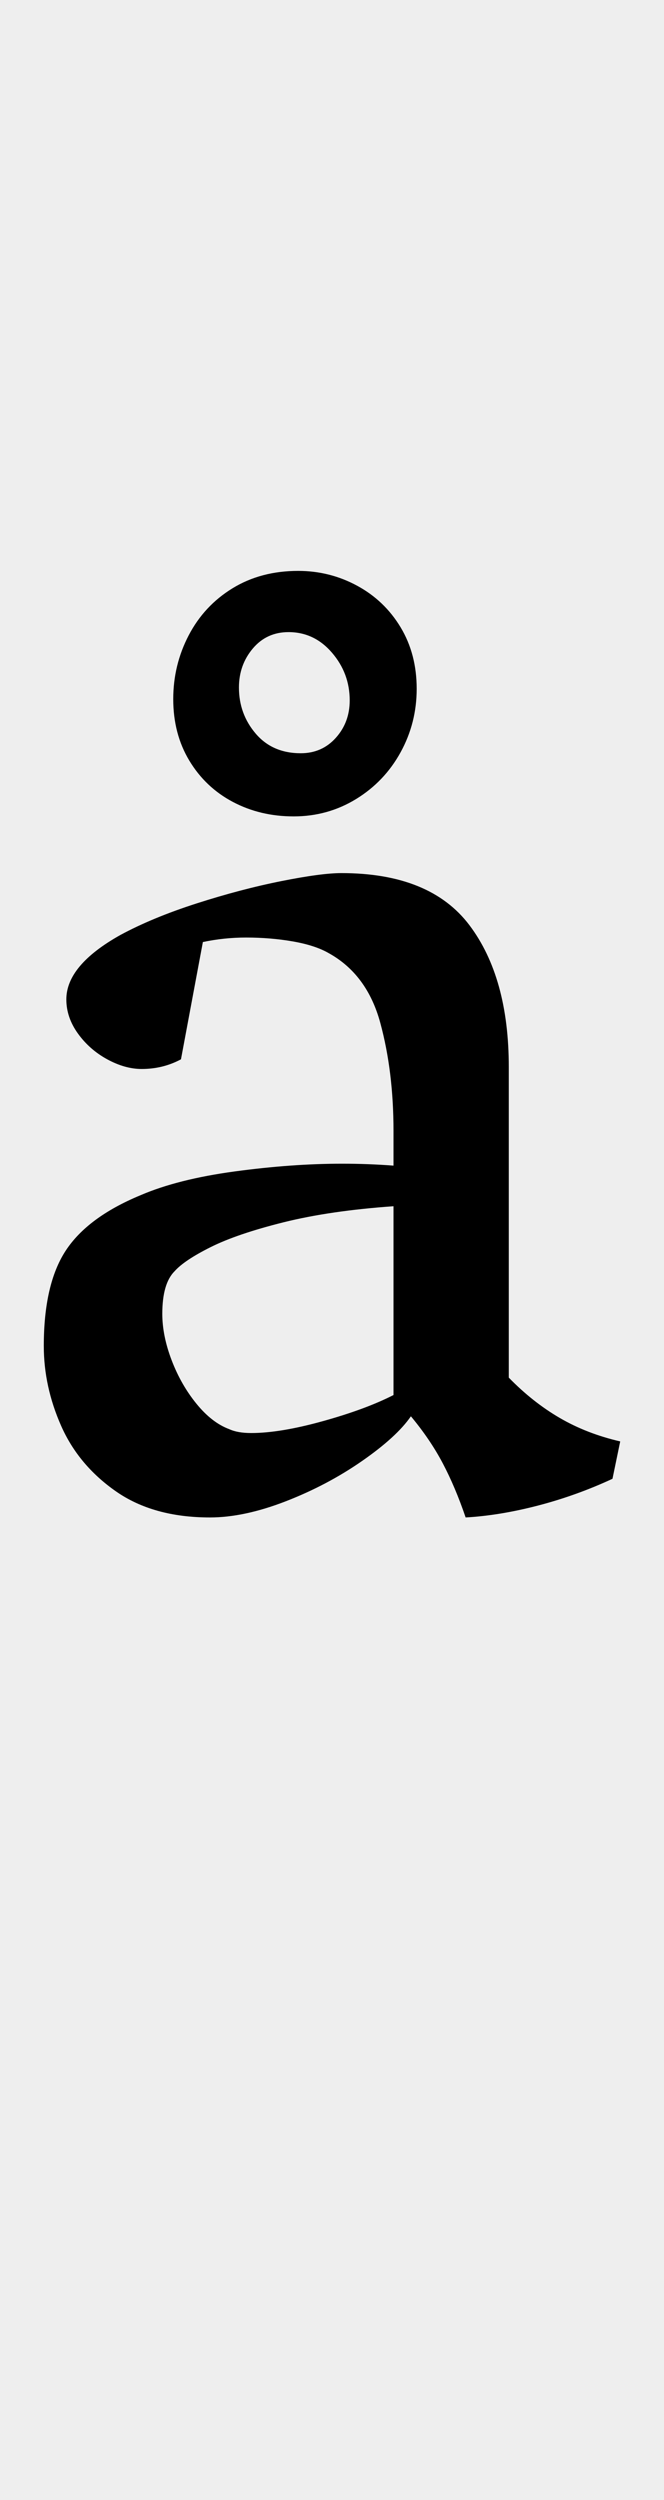 <svg height="3880" width="1031" xmlns="http://www.w3.org/2000/svg">
<style>
path { fill: black; fill-rule: nonzero }
</style>
<rect fill="#eee" height="3880" width="1031"/>
<g transform="translate(0, 2330) scale(1, -1)">
<path d="M68,241 q0,96,34,148 q34,52,116,86 q58,25,146.5,37 q88.5,12,166.5,12 q41,0,80,-3 l0,54 q0,92,-20.5,167.5 q-20.5,75.5,-80.5,108.5 q-21,12,-55.5,18 q-34.5,6,-72.5,6 q-34,0,-67,-7 l-34,-182 q-28,-15,-61,-15 q-26,0,-53.5,15 q-27.5,15,-45.5,40 q-18,25,-18,53 q0,53,84,100 q50,27,118.5,49 q68.5,22,131,34.5 q62.5,12.5,93.5,12.5 q138,0,199,-81 q61,-81,61,-220 l0,-482 q37,-38,79,-62.5 q42,-24.5,94,-36.5 l-12,-58 q-56,-26,-115.5,-41.5 q-59.5,-15.5,-112.5,-18.5 q-16,47,-35.5,84 q-19.5,37,-49.5,73 q-22,-32,-76,-69.5 q-54,-37.5,-118.5,-62.5 q-64.5,-25,-117.5,-25 q-88,0,-146,40.5 q-58,40.5,-85,101.5 q-27,61,-27,124 z M356,112 q13,-6,34,-6 q45,0,111.5,18.5 q66.5,18.5,109.5,40.5 l0,293 q-99,-7,-171,-25 q-72,-18,-113,-38.5 q-41,-20.5,-56,-37.5 q-19,-19,-19,-66 q0,-34,14.5,-72 q14.5,-38,38.5,-67.5 q24,-29.5,51,-39.5 z M456,1063 q-52,0,-94.5,22.5 q-42.5,22.5,-67.5,64 q-25,41.5,-25,95.5 q0,53,24,99 q24,46,68,73 q44,27,102,27 q49,0,91.5,-23 q42.5,-23,67.5,-64.5 q25,-41.5,25,-95.5 q0,-53,-25,-98.5 q-25,-45.5,-69,-72.5 q-44,-27,-97,-27 z M467,1161 q33,0,54.5,24 q21.5,24,21.5,58 q0,42,-27.5,74 q-27.5,32,-67.5,32 q-34,0,-55.5,-25.5 q-21.5,-25.5,-21.5,-60.5 q0,-41,26,-71.5 q26,-30.5,70,-30.5 z"/>
</g>
</svg>